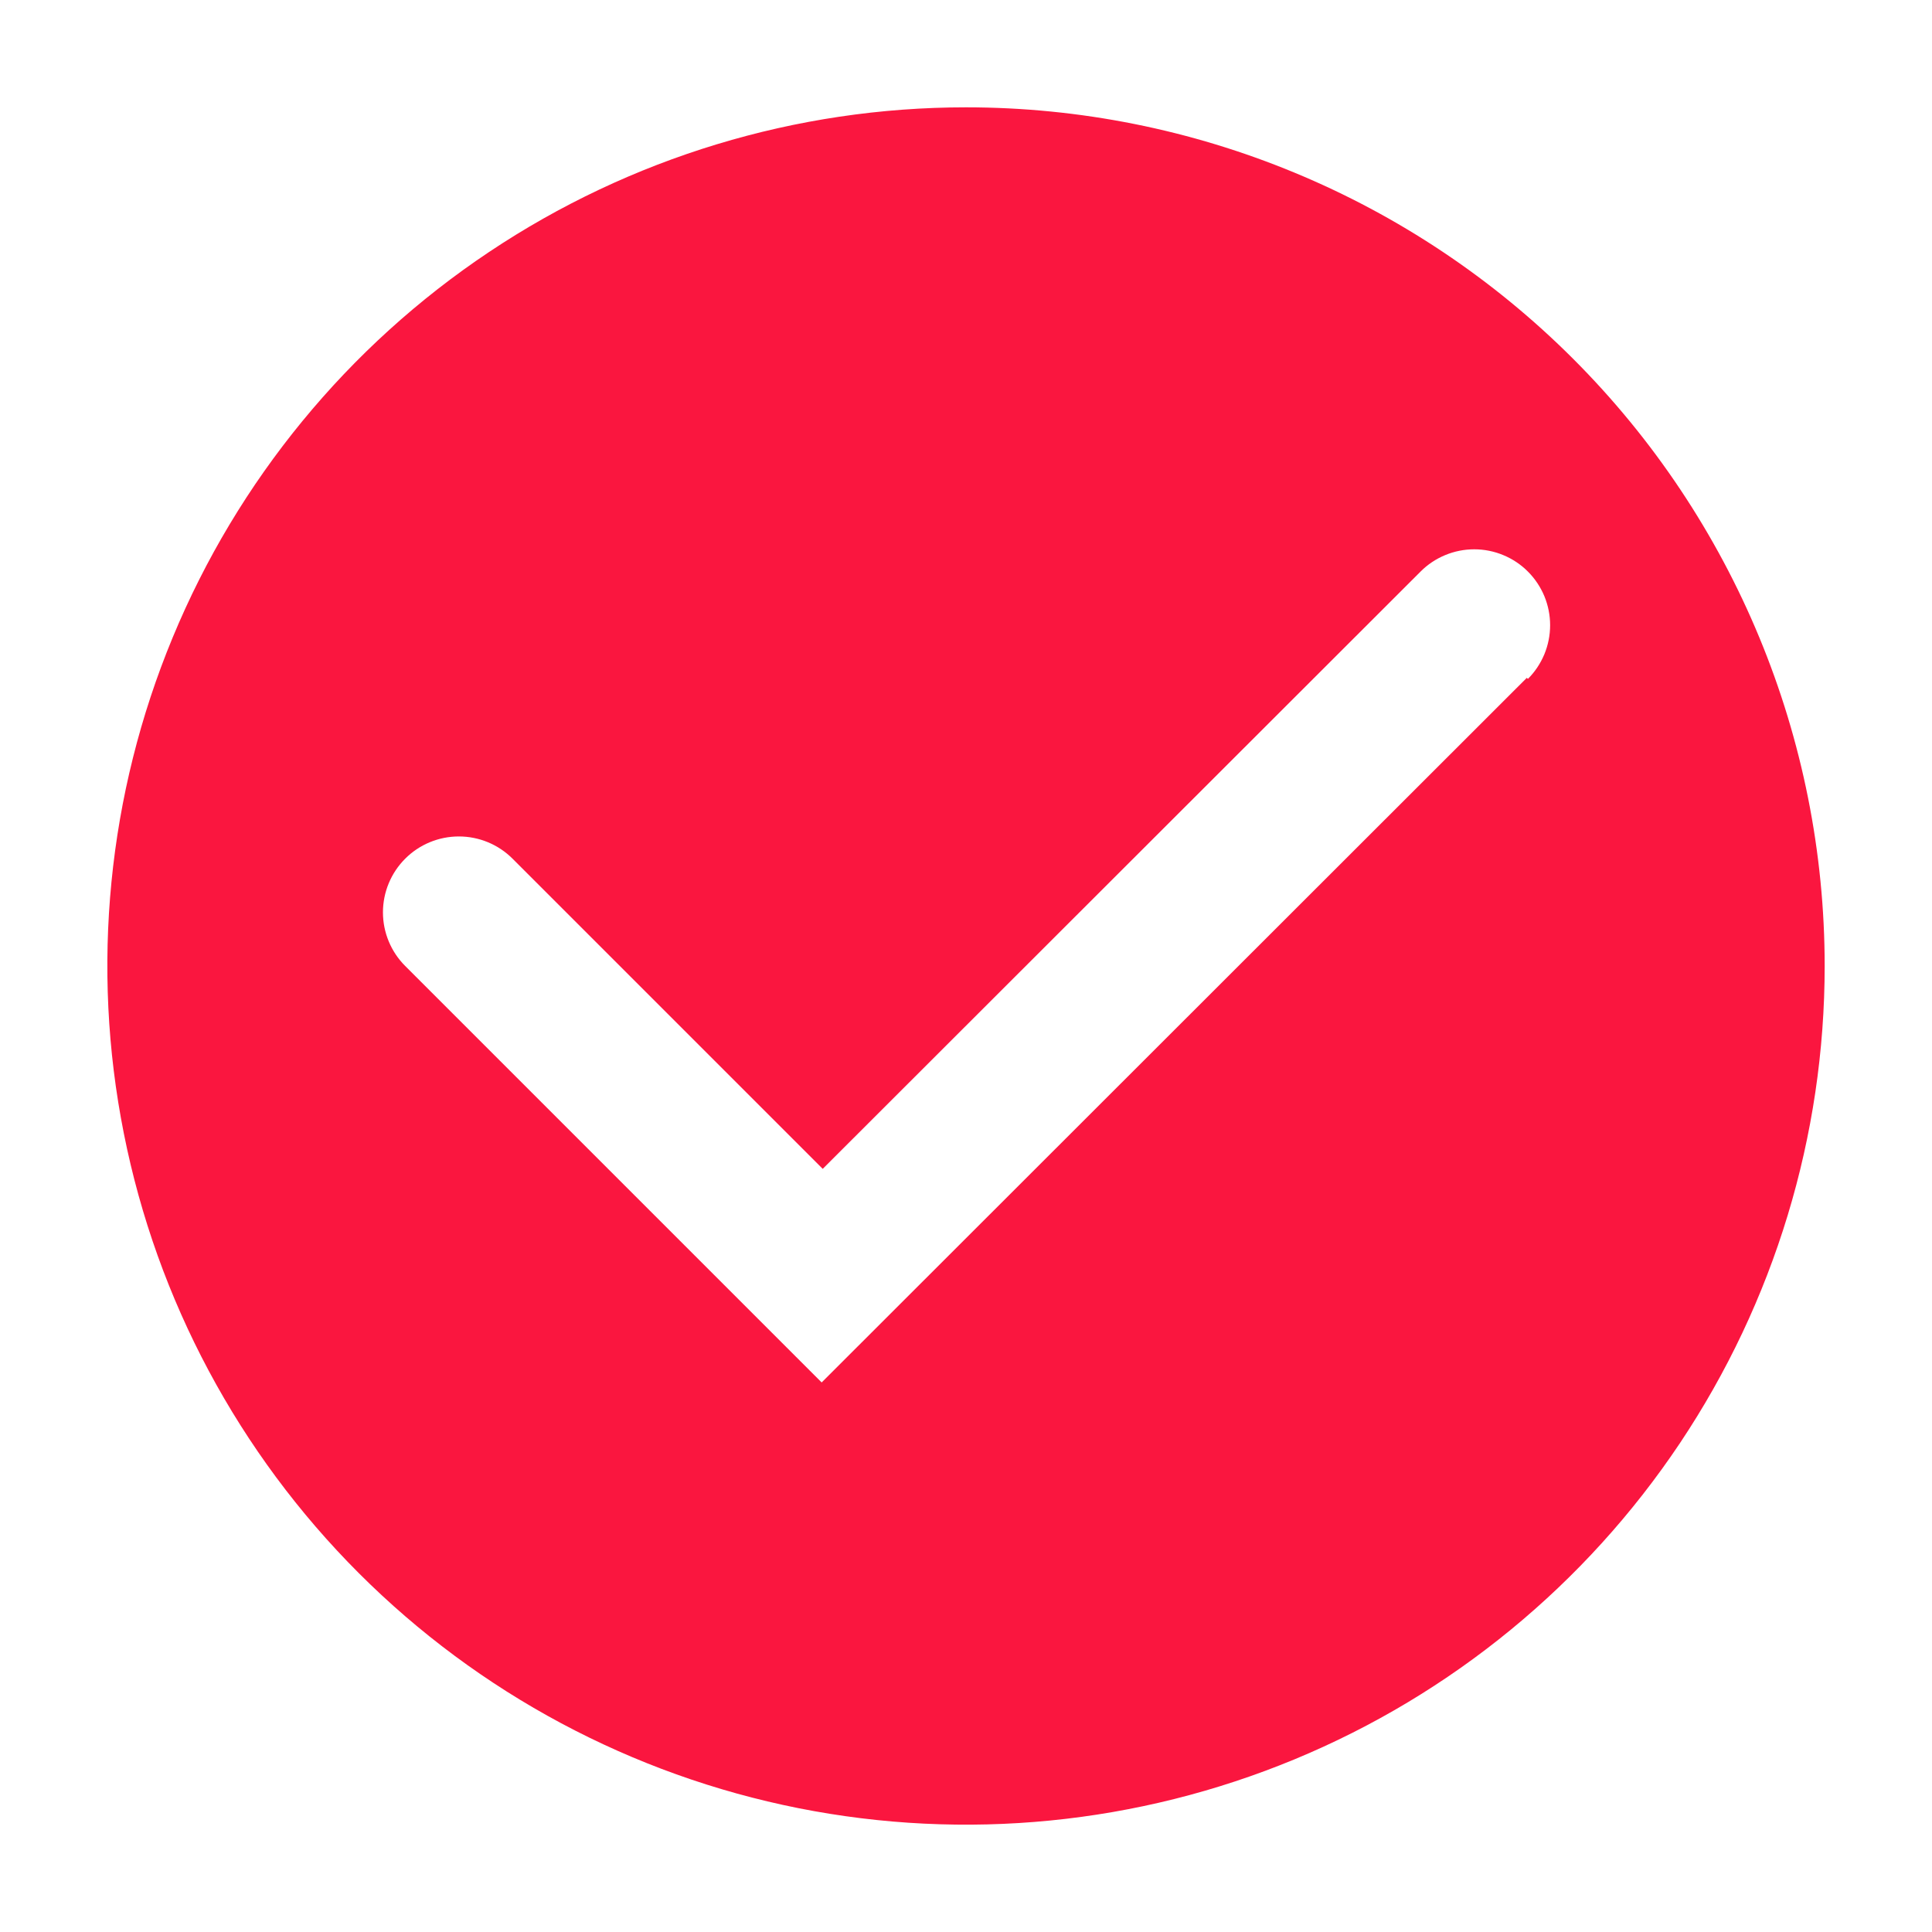 <svg width="56" height="56" viewBox="0 0 56 56" fill="none" xmlns="http://www.w3.org/2000/svg">
<path d="M28 3.111C23.078 3.111 18.266 4.571 14.173 7.306C10.08 10.04 6.89 13.928 5.006 18.476C3.122 23.023 2.629 28.028 3.59 32.856C4.55 37.684 6.92 42.118 10.401 45.599C13.882 49.08 18.317 51.45 23.145 52.411C27.973 53.371 32.977 52.878 37.525 50.994C42.073 49.111 45.96 45.92 48.695 41.828C51.429 37.735 52.889 32.923 52.889 28C52.889 21.399 50.267 15.069 45.599 10.401C40.932 5.733 34.601 3.111 28 3.111ZM44.256 19.647L23.816 40.071L11.745 28C11.332 27.587 11.1 27.028 11.1 26.445C11.1 25.861 11.332 25.302 11.745 24.889C12.157 24.476 12.717 24.245 13.3 24.245C13.884 24.245 14.443 24.476 14.856 24.889L23.847 33.88L41.176 16.567C41.38 16.362 41.623 16.2 41.889 16.09C42.156 15.979 42.442 15.922 42.731 15.922C43.02 15.922 43.306 15.979 43.573 16.09C43.84 16.2 44.083 16.362 44.287 16.567C44.491 16.771 44.653 17.014 44.764 17.28C44.874 17.547 44.931 17.833 44.931 18.122C44.931 18.411 44.874 18.697 44.764 18.964C44.653 19.231 44.491 19.474 44.287 19.678L44.256 19.647Z" fill="#FA163F"/>
</svg>
